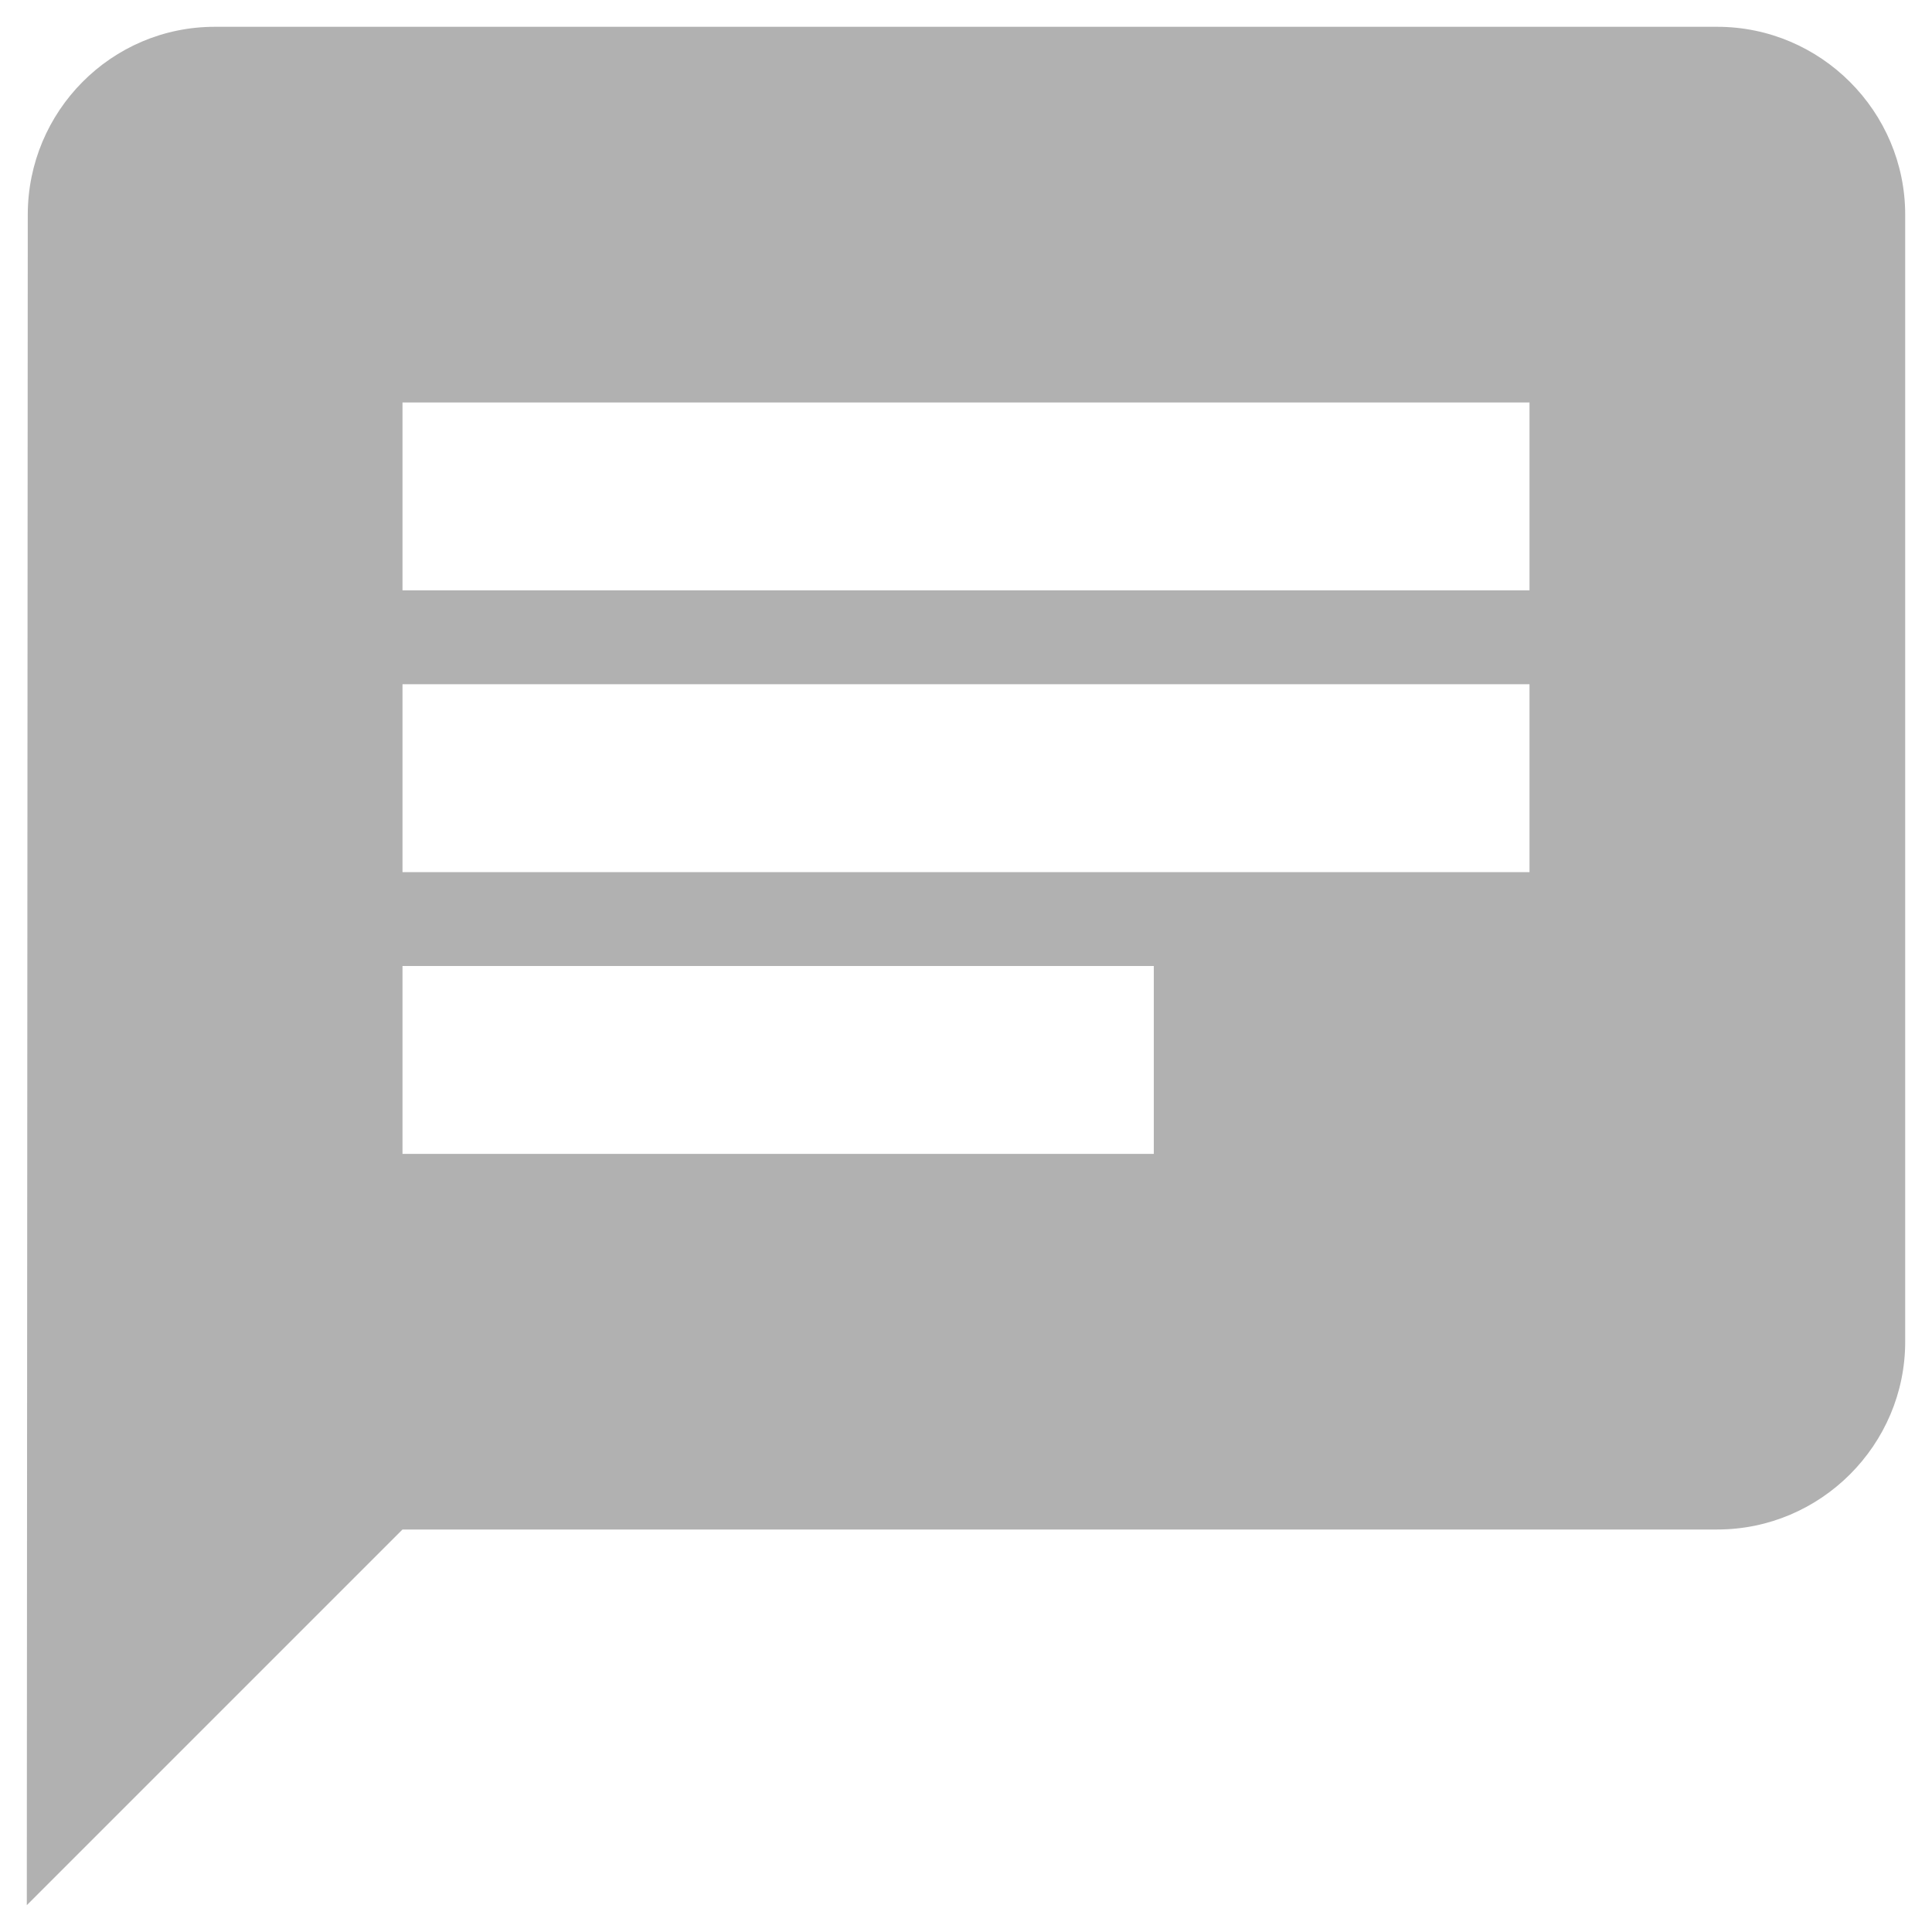 <svg width="24" height="24" viewBox="0 0 24 24" fill="none" xmlns="http://www.w3.org/2000/svg">
<path d="M21.333 0.333H2.667C1.383 0.333 0.345 1.383 0.345 2.667L0.333 23.667L5 19H21.333C22.617 19 23.667 17.95 23.667 16.667V2.667C23.667 1.383 22.617 0.333 21.333 0.333ZM5 8.5H19V10.834H5V8.5ZM14.333 14.334H5V12H14.333V14.334ZM19 7.333H5V5H19V7.333Z" fill="#B1B1B1"/>
</svg>
